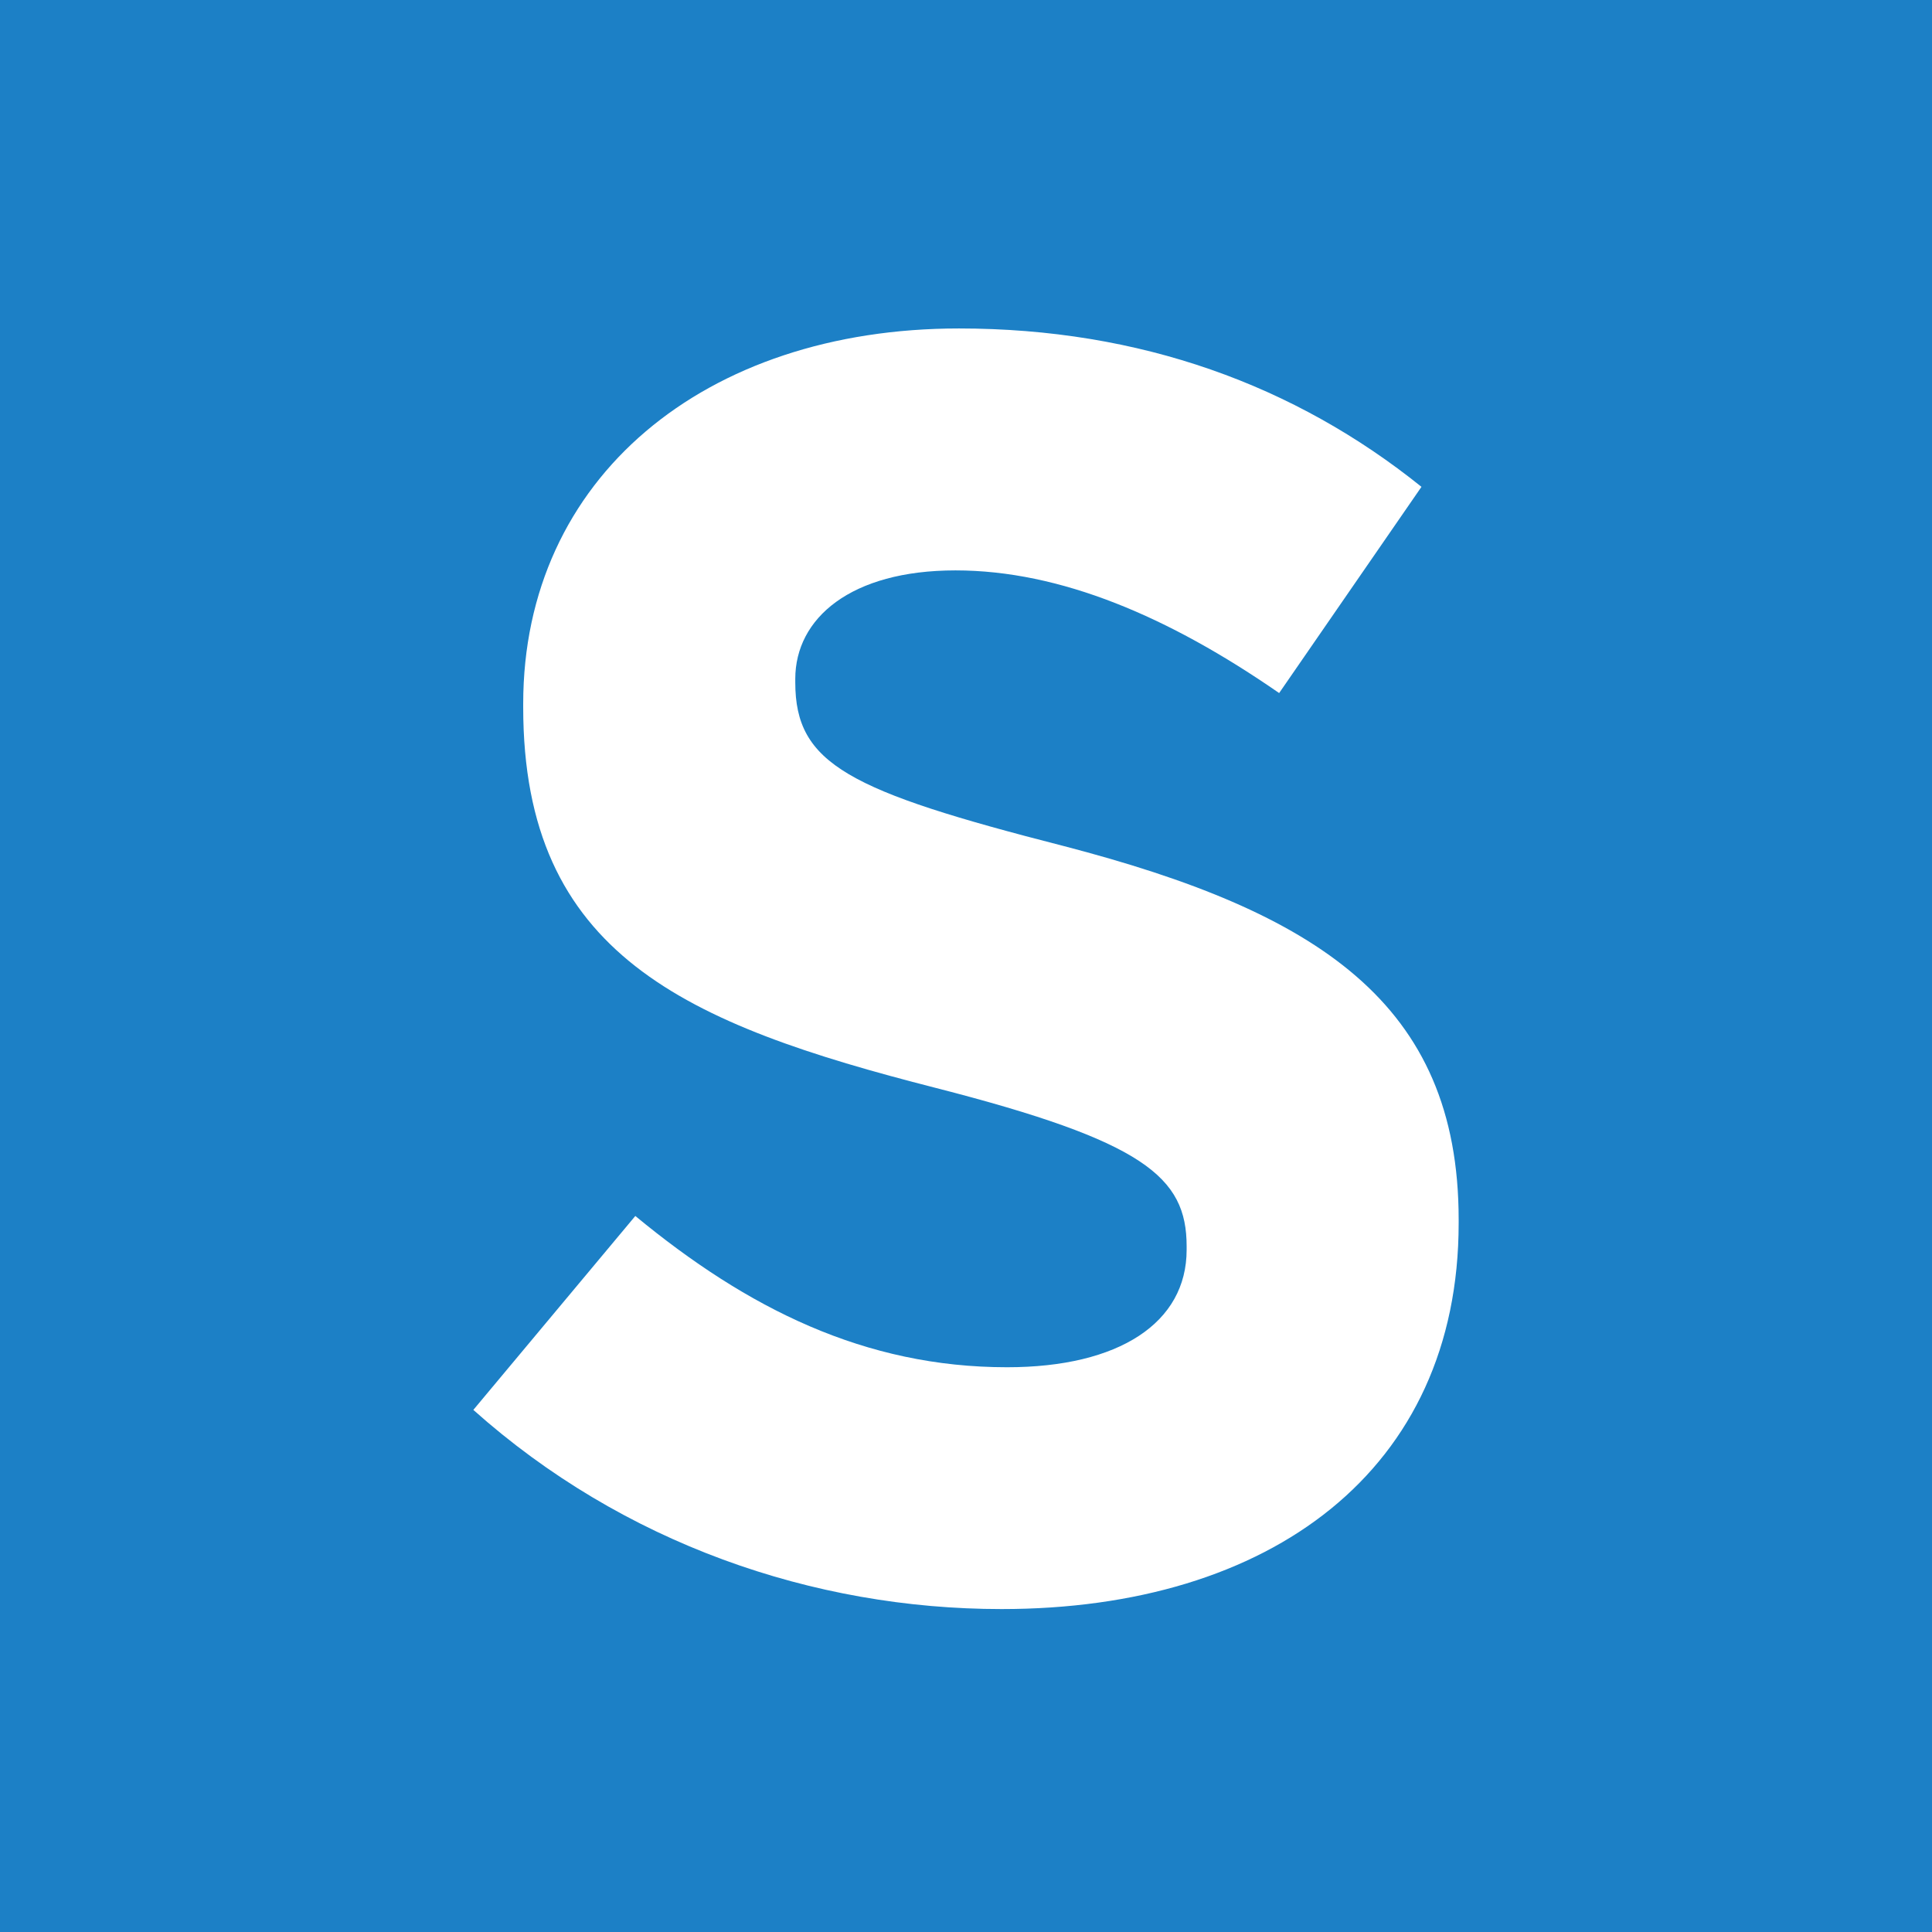 <svg width="200" height="200" viewBox="0 0 200 200" fill="none" xmlns="http://www.w3.org/2000/svg">
<rect width="200" height="200" fill="#1C80C6"/>
<path d="M49 145.952L65.768 125.877C77.369 135.454 89.513 141.537 104.251 141.537C115.858 141.537 122.84 136.929 122.84 129.382V129.009C122.84 121.834 118.425 118.148 96.885 112.625C70.924 105.993 54.162 98.819 54.162 73.22V72.847C54.162 49.47 72.954 34.002 99.271 34.002C118.063 34.002 134.085 39.893 147.15 50.397L132.417 71.745C120.991 63.835 109.769 59.047 98.909 59.047C88.049 59.047 82.327 64.016 82.327 70.28V70.642C82.327 79.111 87.845 81.876 110.131 87.586C136.29 94.398 151 103.788 151 126.25V126.623C151 152.216 131.49 166.57 103.686 166.57C84.17 166.57 64.479 159.764 49 145.952Z" fill="white"/>
</svg>
